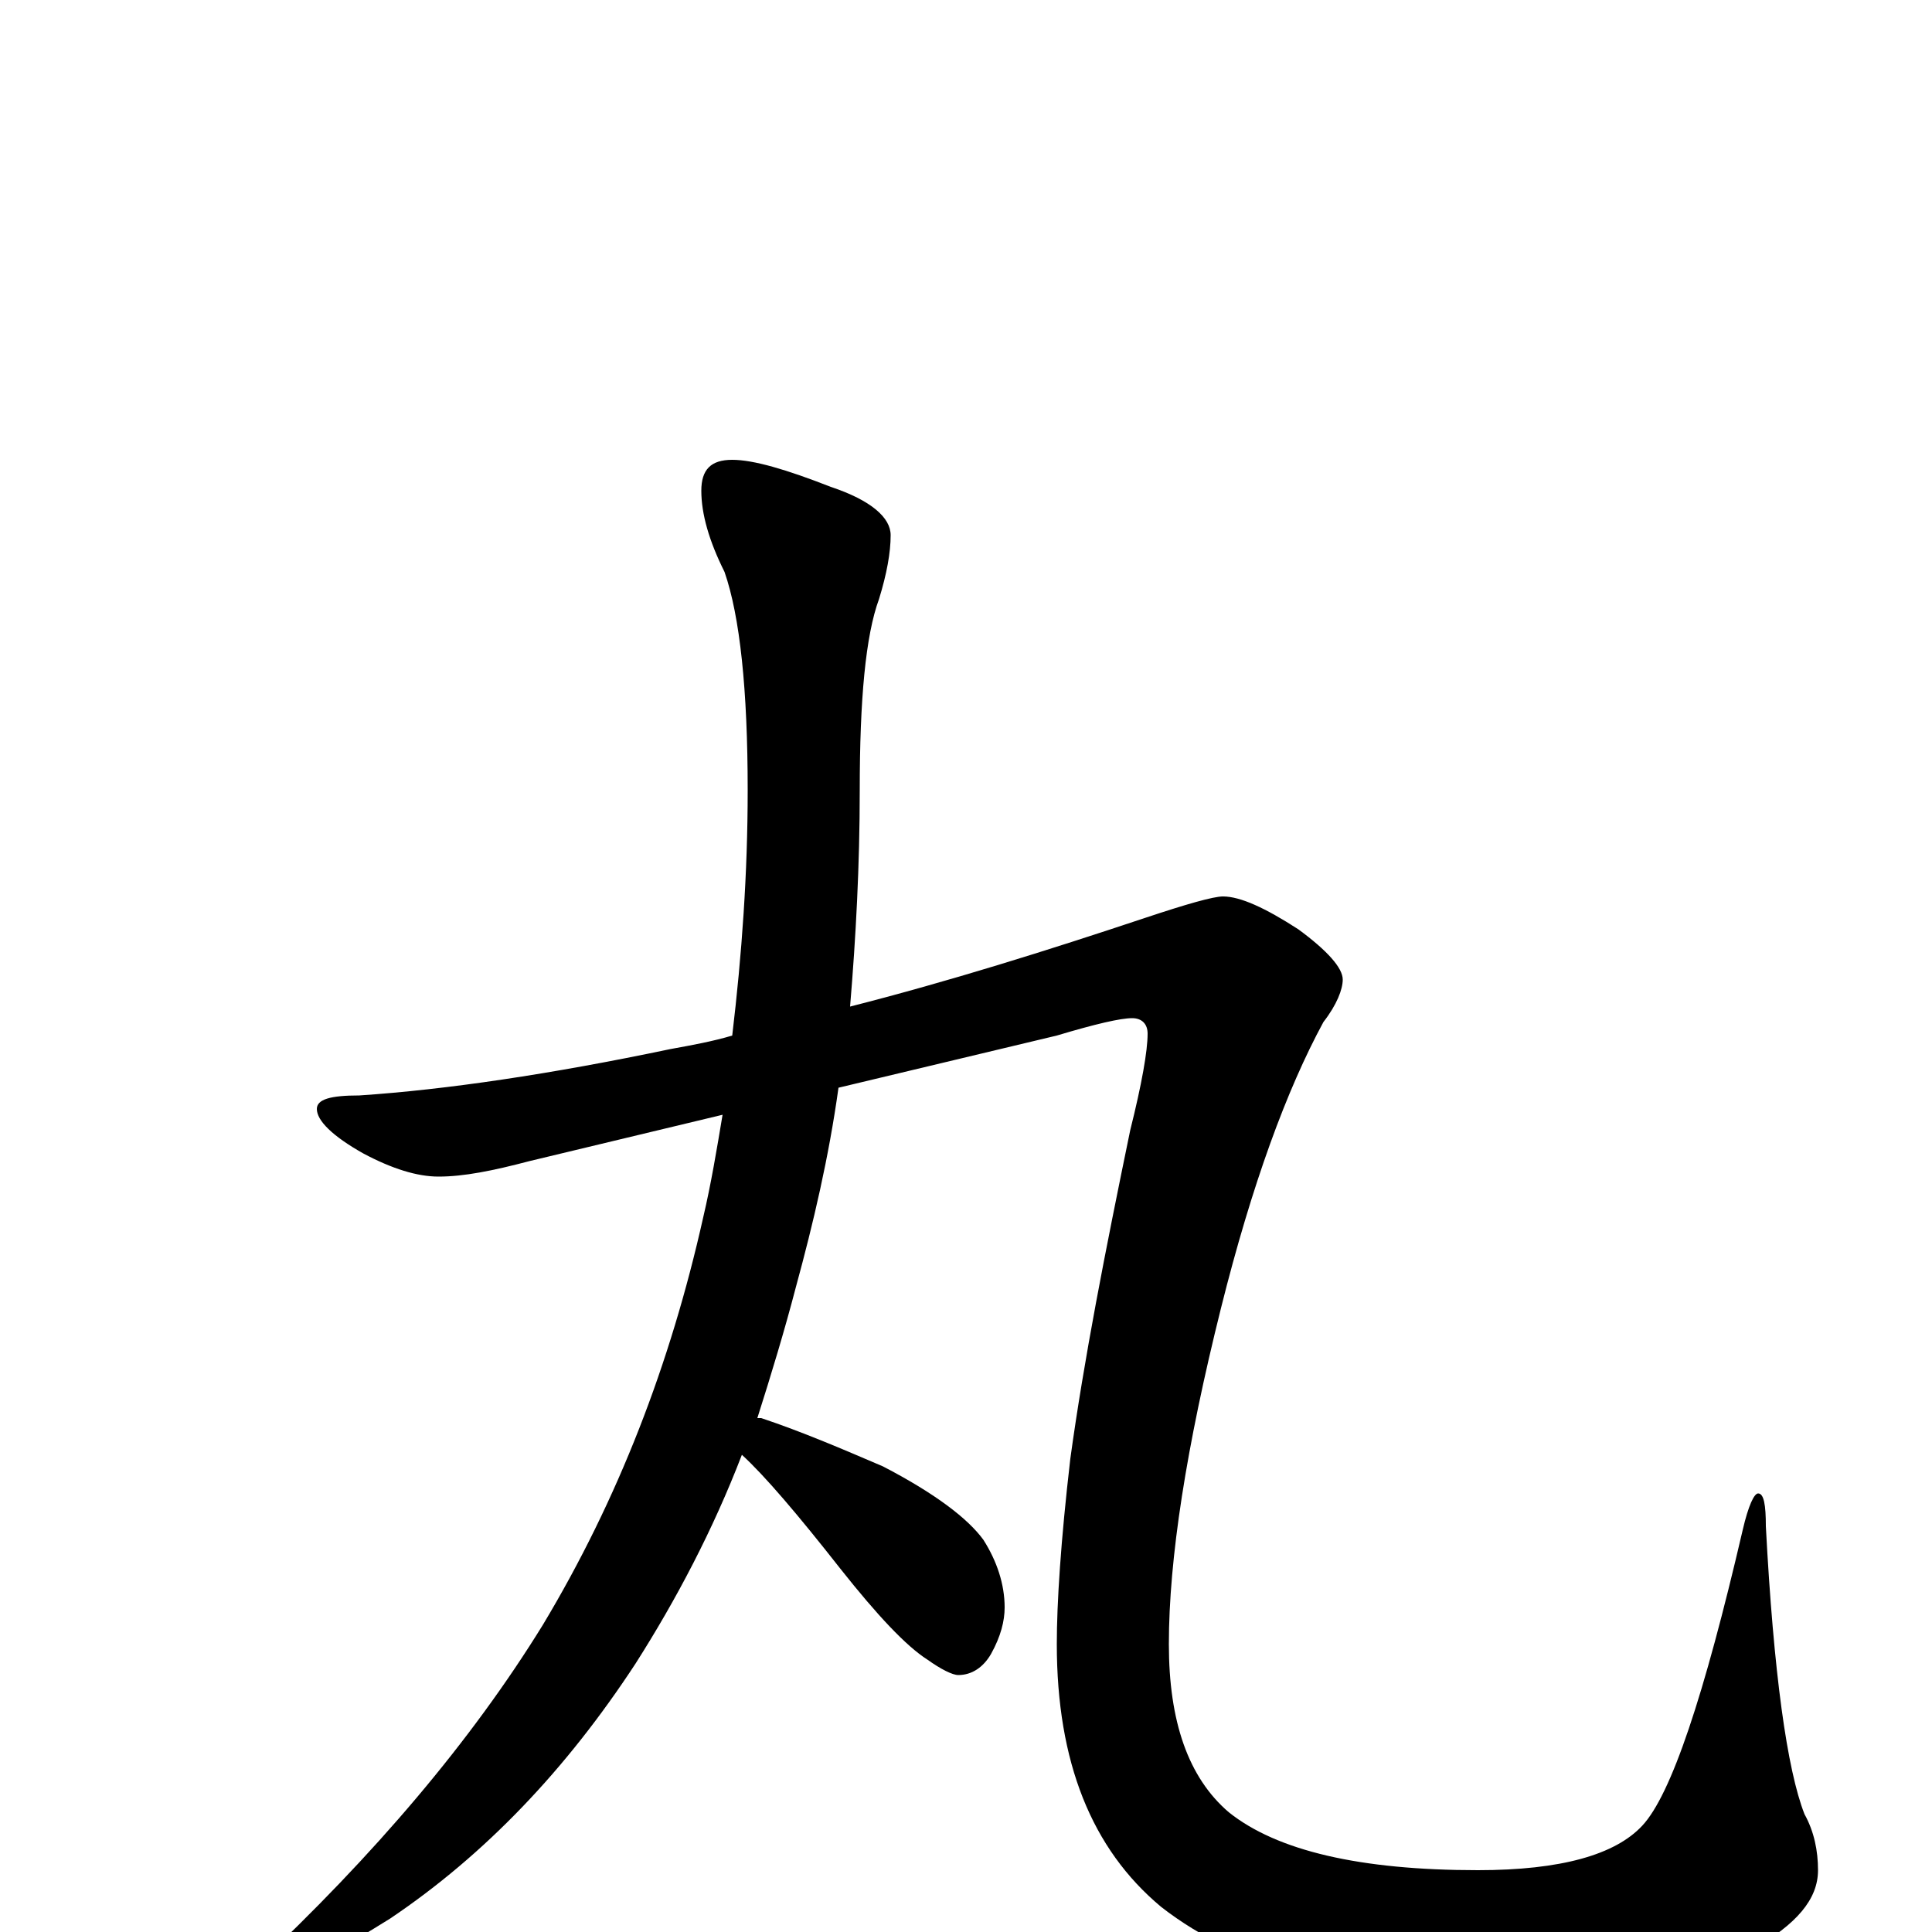 <?xml version="1.0" encoding="utf-8" ?>
<!DOCTYPE svg PUBLIC "-//W3C//DTD SVG 1.1//EN" "http://www.w3.org/Graphics/SVG/1.1/DTD/svg11.dtd">
<svg version="1.1" id="Layer_1" xmlns="http://www.w3.org/2000/svg" xmlns:xlink="http://www.w3.org/1999/xlink" x="0px" y="145px" width="1000px" height="1000px" viewBox="0 0 1000 1000" enable-background="new 0 0 1000 1000" xml:space="preserve">
<g id="Layer_1">
<path id="glyph" transform="matrix(1 0 0 -1 0 1000)" d="M379,762C390,762 407,757 430,748C451,741 461,732 461,723C461,714 459,703 455,690C448,671 445,638 445,591C445,552 443,515 440,479C491,492 542,508 593,525C614,532 628,536 633,536C642,536 655,530 672,519C687,508 695,499 695,493C695,488 692,480 685,471C666,436 648,387 632,323C614,251 605,193 605,149C605,109 615,80 636,62C661,42 704,32 765,32C808,32 836,40 850,55C865,71 882,122 902,208C905,221 908,227 910,227C913,227 914,221 914,210C918,134 925,84 934,61C939,52 941,42 941,32C941,17 930,4 907,-9C882,-26 840,-35 781,-35C702,-35 642,-19 601,13C565,43 547,88 547,149C547,170 549,202 554,245C561,296 572,352 585,415C591,439 594,456 594,465C594,470 591,473 586,473C580,473 567,470 547,464l-113,-27C429,401 421,367 412,334C406,311 399,288 392,266C393,266 393,266 394,266C415,259 436,250 457,241C484,227 501,214 509,203C516,192 520,180 520,168C520,161 518,153 513,144C509,137 503,133 496,133C493,133 487,136 480,141C469,148 454,164 435,188C413,216 396,236 384,247C369,208 350,172 329,139C293,84 251,40 202,7C157,-21 129,-35 117,-35C114,-35 113,-34 113,-31C113,-29 119,-25 131,-19C194,40 244,99 281,159C320,224 347,294 364,370C368,387 371,405 374,423l-100,-24C255,394 240,391 227,391C216,391 203,395 188,403C172,412 164,420 164,426C164,431 171,433 186,433C231,436 285,444 347,457C358,459 369,461 379,464C384,506 387,548 387,591C387,643 383,681 375,704C367,720 363,734 363,746C363,757 368,762 379,762z"/>
</g>
</svg>
